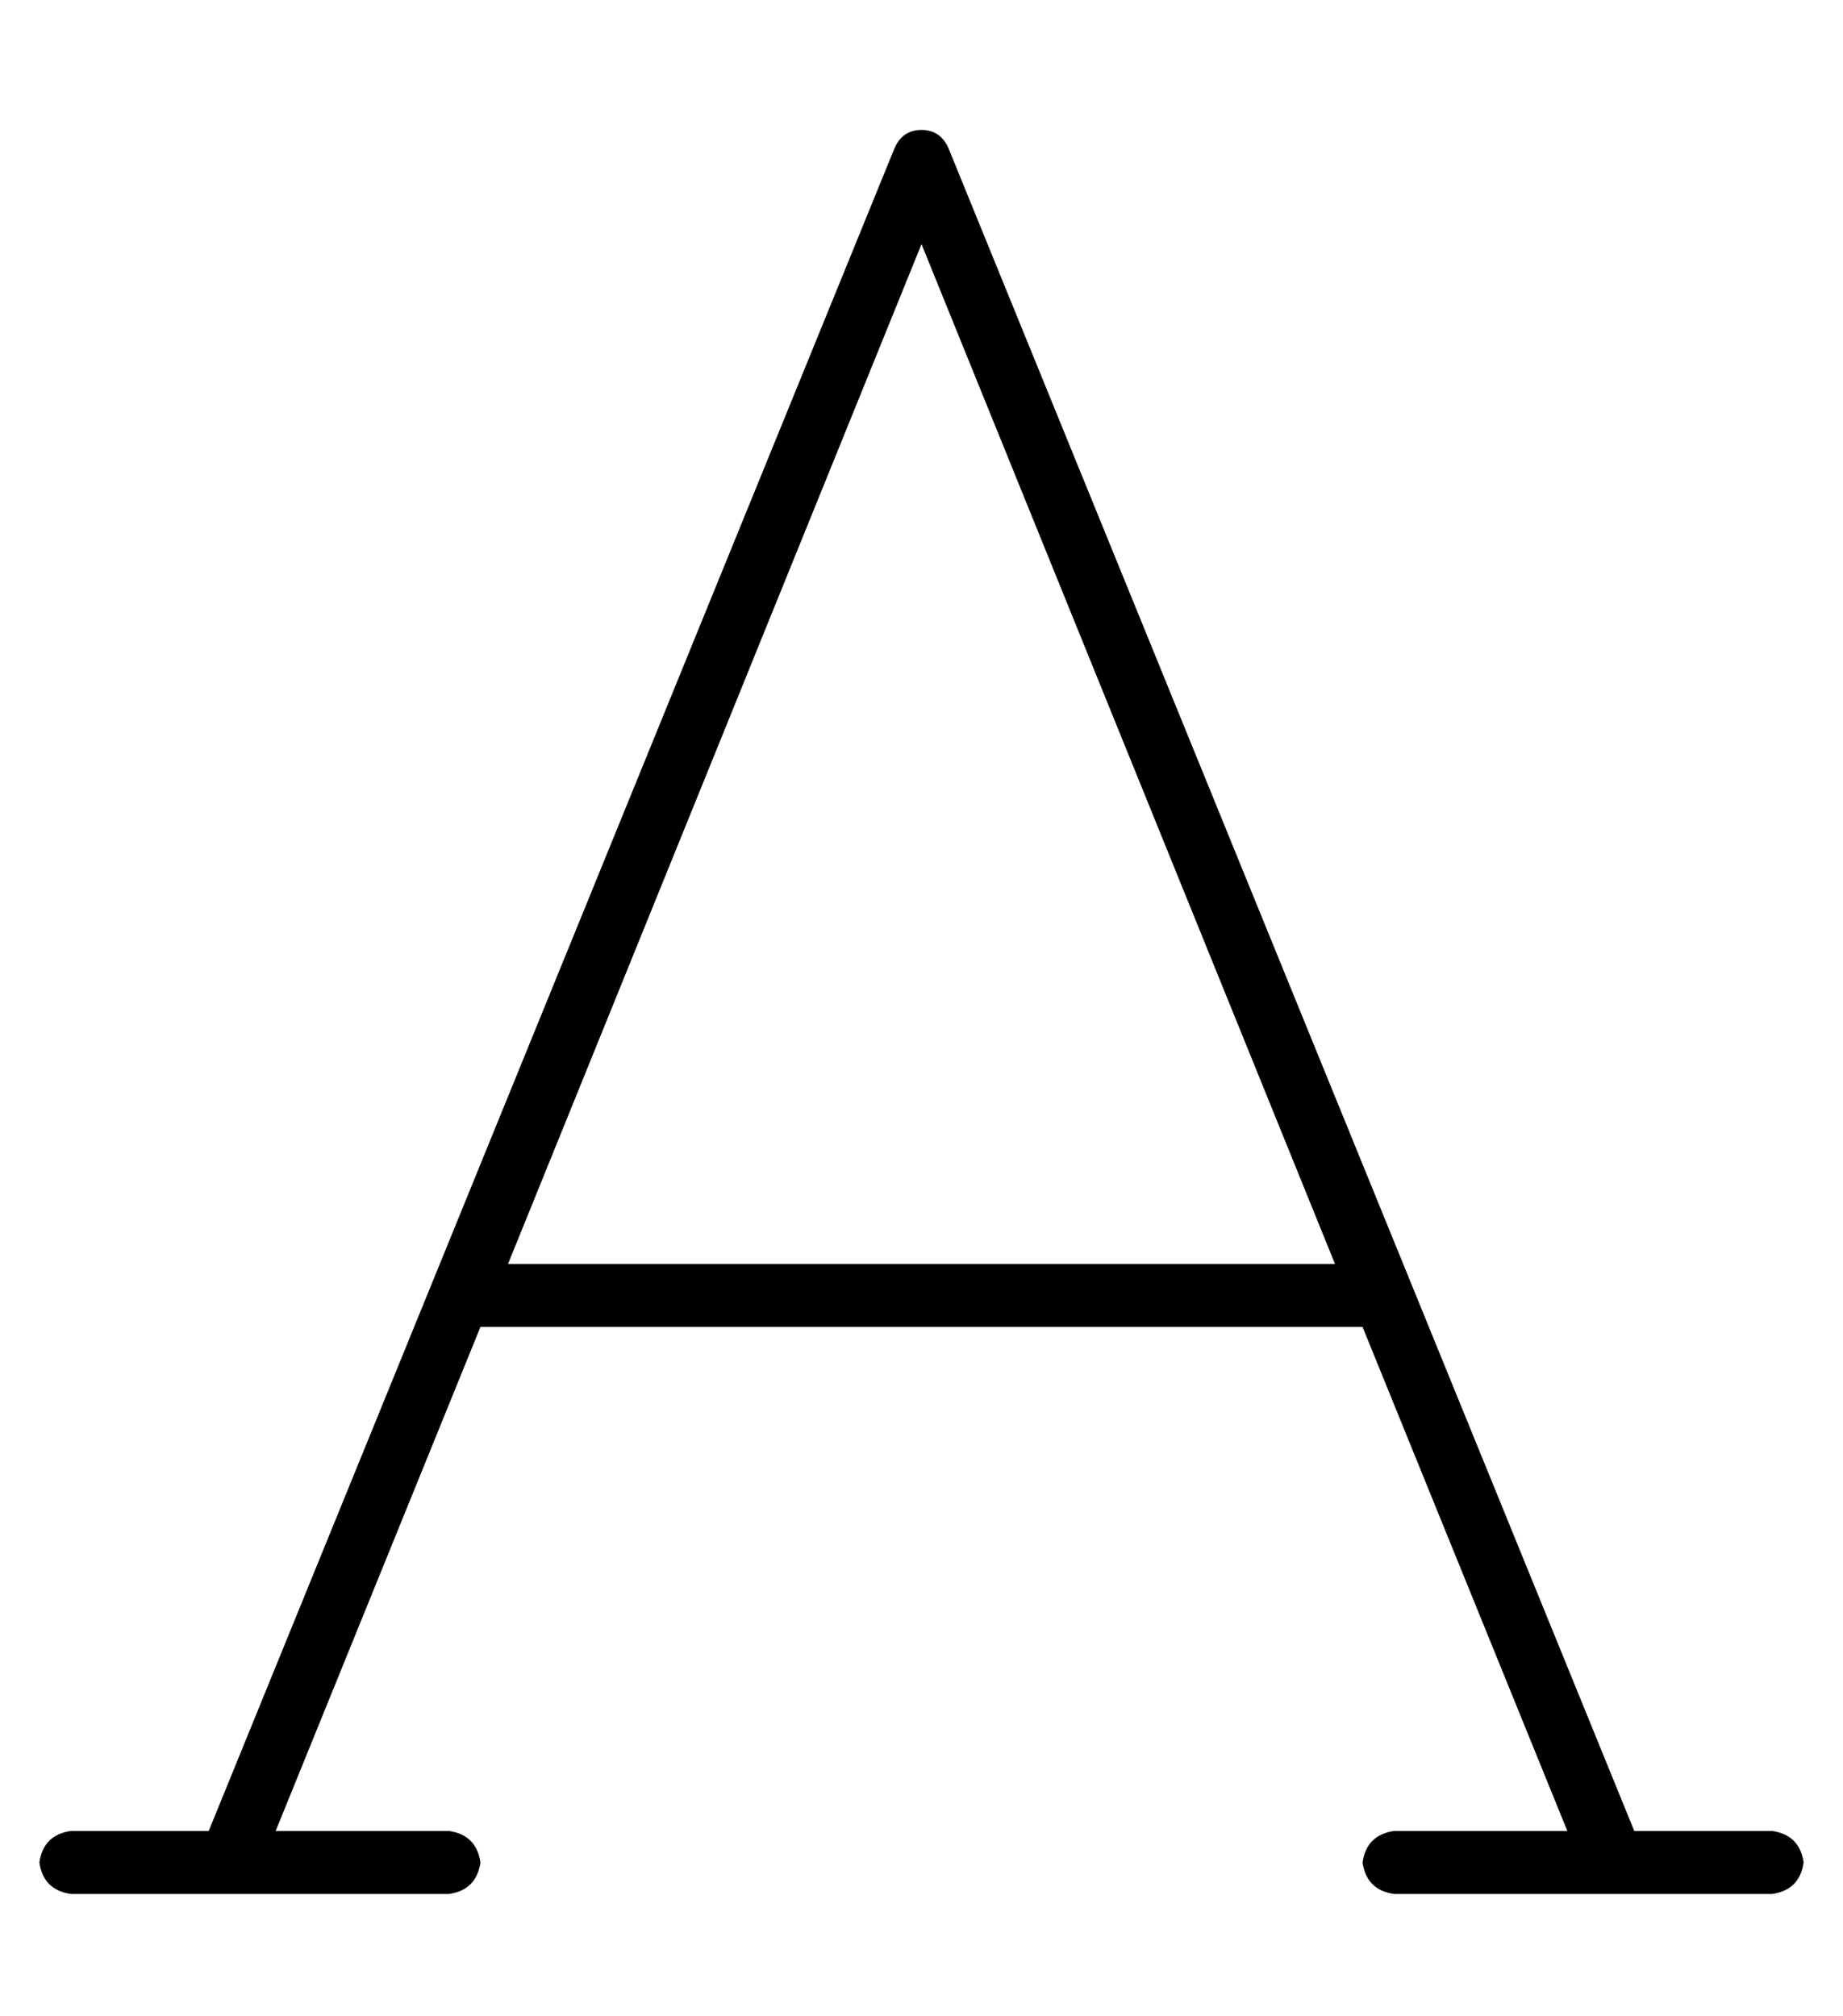 <?xml version="1.0" standalone="no"?>
<!DOCTYPE svg PUBLIC "-//W3C//DTD SVG 1.1//EN" "http://www.w3.org/Graphics/SVG/1.1/DTD/svg11.dtd" >
<svg xmlns="http://www.w3.org/2000/svg" xmlns:xlink="http://www.w3.org/1999/xlink" version="1.1" viewBox="-10 -40 468 512">
   <path fill="currentColor"
d="M231 -2q-2 -5 -7 -5t-7 5l-174 427v0h-35v0q-7 1 -8 8q1 7 8 8h96v0q7 -1 8 -8q-1 -7 -8 -8h-44v0l52 -128v0h224v0l52 128v0h-44v0q-7 1 -8 8q1 7 8 8h96v0q7 -1 8 -8q-1 -7 -8 -8h-35v0l-174 -427v0zM329 281h-210h210h-210l105 -259v0l105 259v0z" />
</svg>
